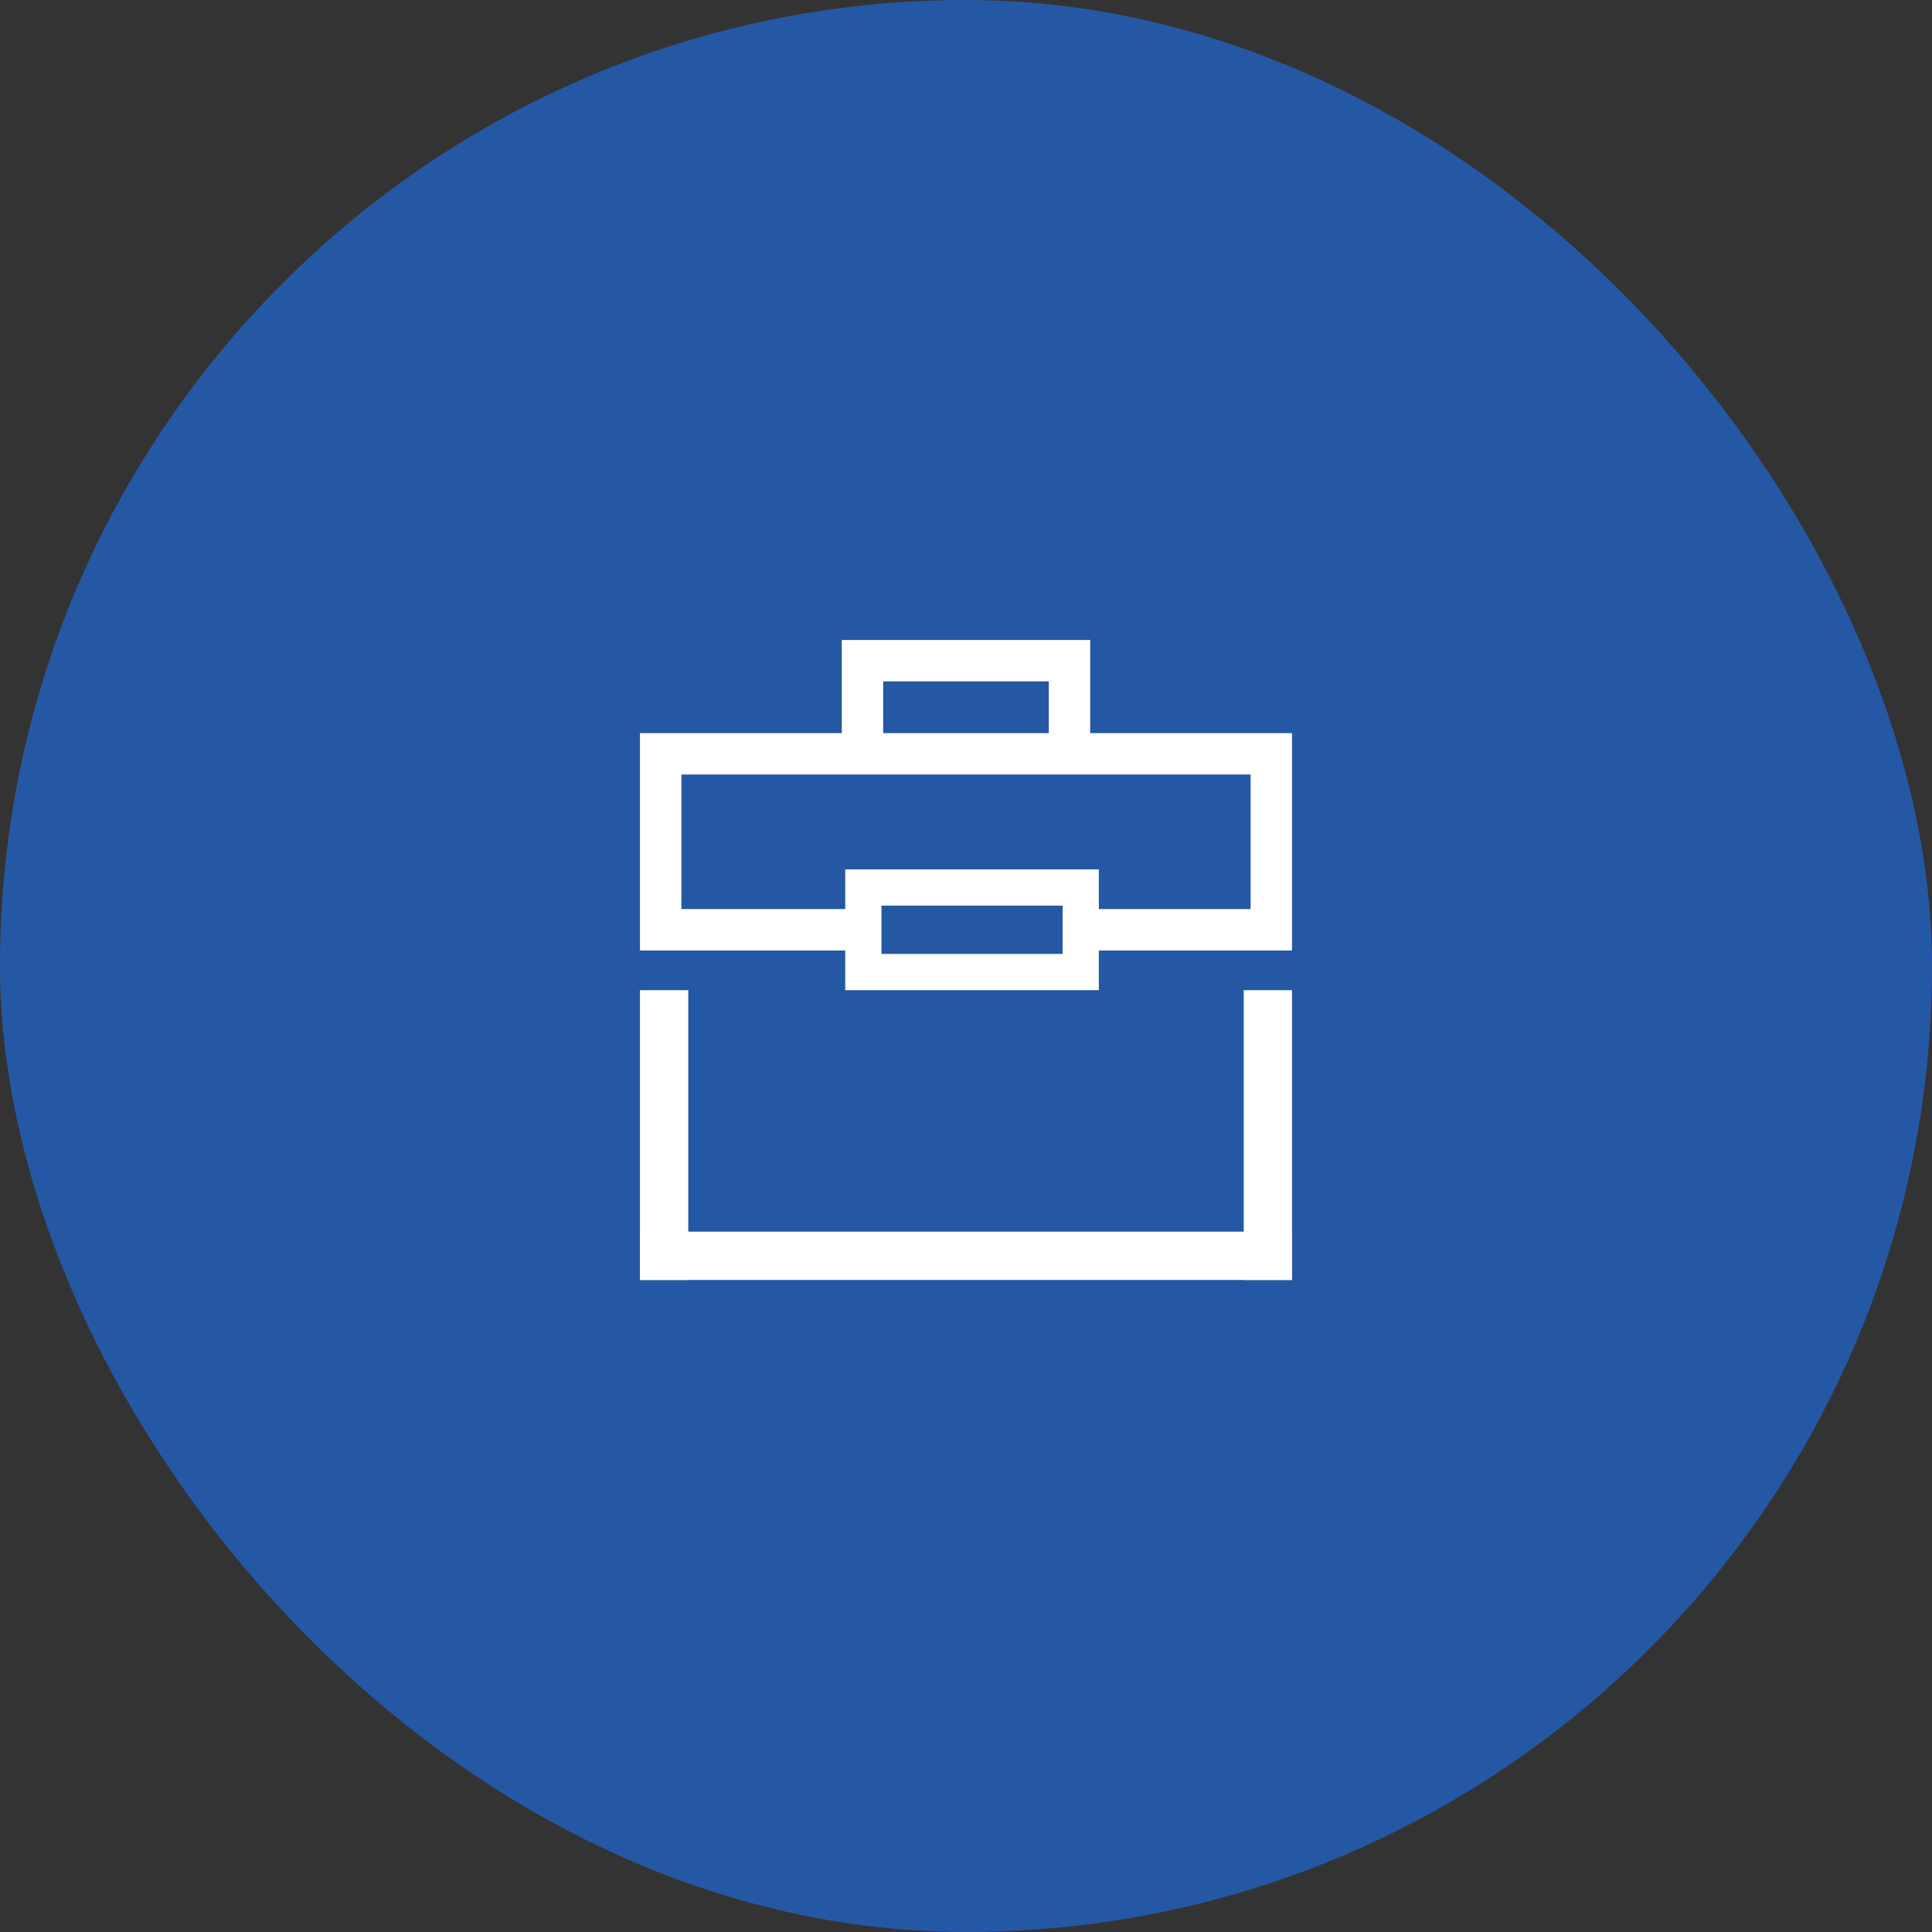 <svg xmlns="http://www.w3.org/2000/svg" width="160" height="160" viewBox="0 0 160 160">
    <rect x="0" y="0" width="160" height="160" fill="#333333" stroke="none"/>
    <defs>
        <clipPath id="s4ixfxhz5a">
            <path data-name="사각형 318" transform="translate(490 1630)" style="fill:#fff" d="M0 0h54v54H0z"/>
        </clipPath>
    </defs>
    <g transform="translate(-443 -1577)">
        <rect data-name="사각형 272" width="160" height="160" rx="80" transform="translate(443 1577)" style="fill:#2558a4"/>
        <g data-name="마스크 그룹 77" transform="translate(6)" style="clip-path:url(#s4ixfxhz5a)">
            <path data-name="사각형 342" transform="translate(490 1659)" style="fill:#fff" d="M0 0h4v24H0z"/>
            <path data-name="사각형 343" transform="translate(540 1659)" style="fill:#fff" d="M0 0h4v24H0z"/>
            <path data-name="사각형 344" transform="rotate(90 -567.5 1111.5)" style="fill:#fff" d="M0 0h4v54H0z"/>
            <path data-name="패스 160" d="M37.714.429H17.143v7.714H.429v18H18v-3.429H3.857V11.571H51v11.143H37.714v3.429h16.715v-18H37.714zm-3.428 7.714H20.571V3.857h13.715z" transform="translate(489.571 1629.571)" style="fill:#fff"/>
            <g data-name="사각형 345" style="stroke:#fff;stroke-width:3px;fill:none">
                <path style="stroke:none" d="M0 0h21v10H0z" transform="translate(507 1649)"/>
                <path style="fill:none" d="M1.5 1.5h18v7h-18z" transform="translate(507 1649)"/>
            </g>
        </g>
    </g>
</svg>
